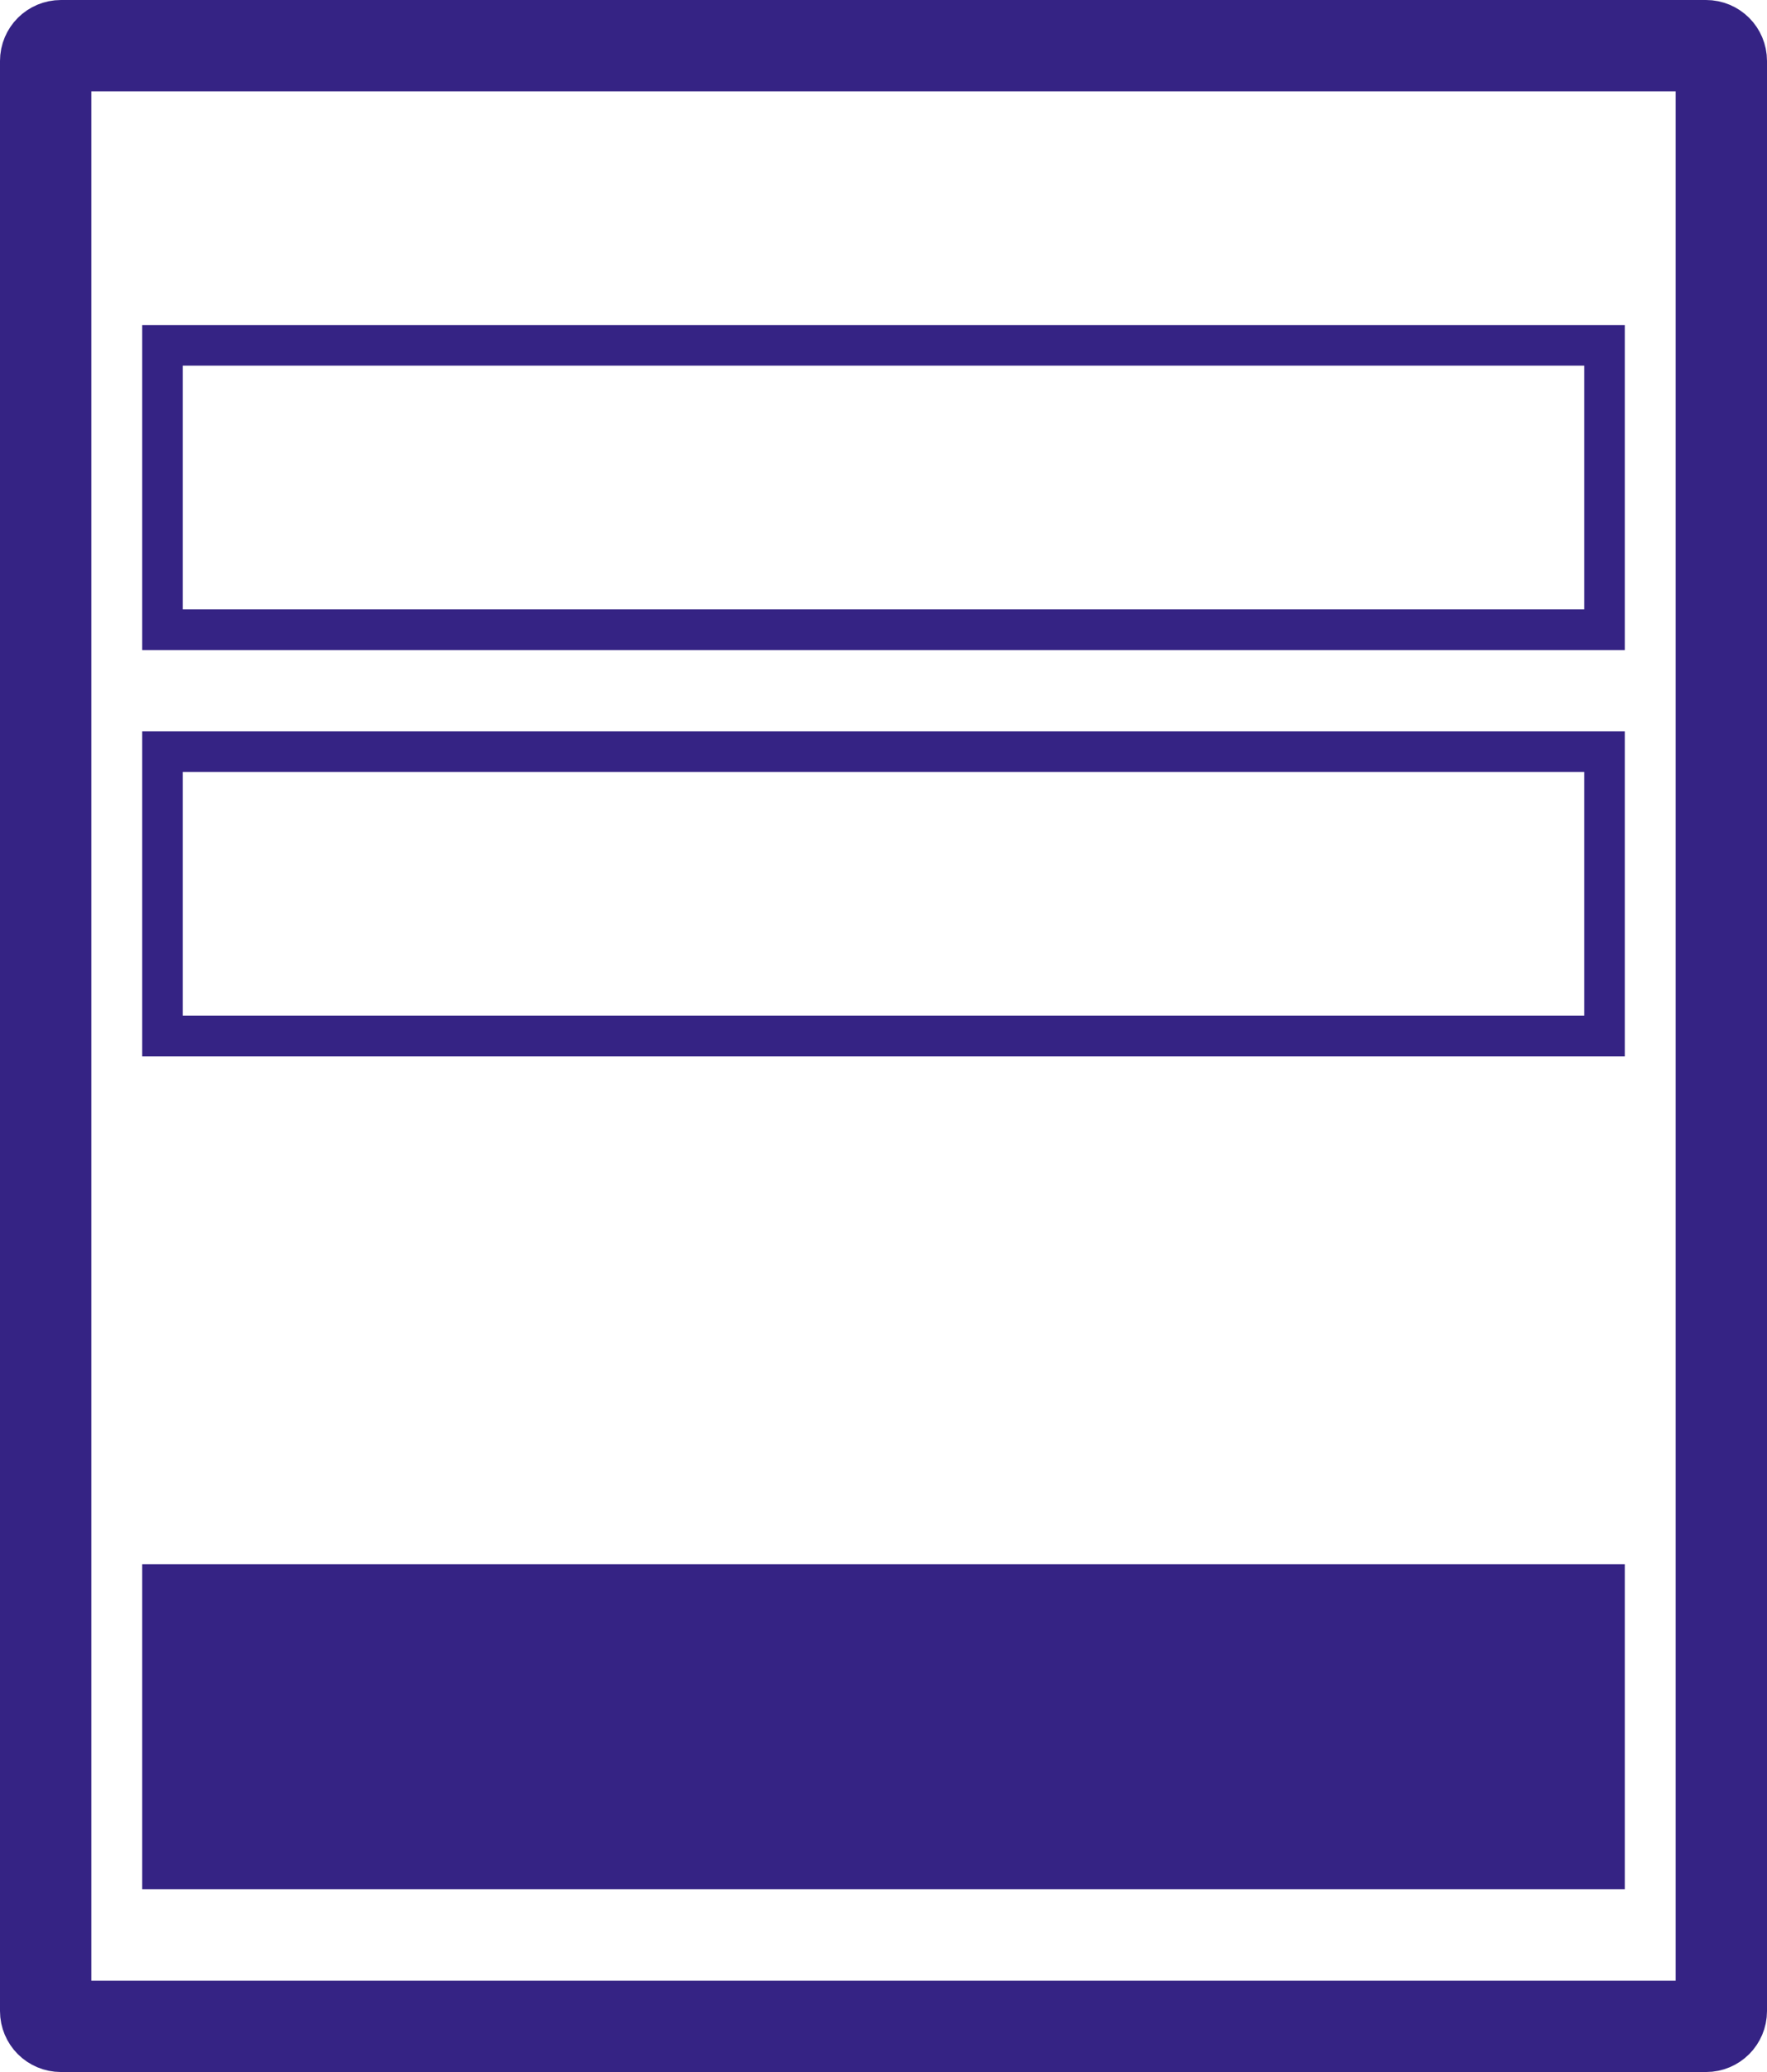 <?xml version="1.0" encoding="UTF-8"?>
<svg width="87px" height="102px" viewBox="0 0 87 102" version="1.1" xmlns="http://www.w3.org/2000/svg" xmlns:xlink="http://www.w3.org/1999/xlink">
    <!-- Generator: Sketch 47.1 (45422) - http://www.bohemiancoding.com/sketch -->
    <title>form</title>
    <desc>Created with Sketch.</desc>
    <defs></defs>
    <g id="Page-1" stroke="none" stroke-width="1" fill="none" fill-rule="evenodd">
        <g id="Desktop-HD" transform="translate(-236, -693)" stroke="#352384">
            <g id="form" transform="translate(236, 693)">
                <path d="M3,99.75 L84,99.75 C84.414,99.75 84.75,99.414 84.75,99 L84.75,3 C84.75,2.586 84.414,2.25 84,2.25 L3,2.25 C2.586,2.25 2.25,2.586 2.25,3 L2.25,99 C2.25,99.414 2.586,99.75 3,99.75 Z" id="Stroke-1" stroke-width="4.5"></path>
                <polygon id="Stroke-3" stroke-width="2" points="8 31 79 31 79 17 8 17"></polygon>
                <polygon id="Stroke-4" stroke-width="2" points="8 51 79 51 79 37 8 37"></polygon>
                <polygon id="Stroke-5" stroke-width="2" fill="#352384" points="8 92 79 92 79 78 8 78"></polygon>
            </g>
        </g>
    </g>
</svg>